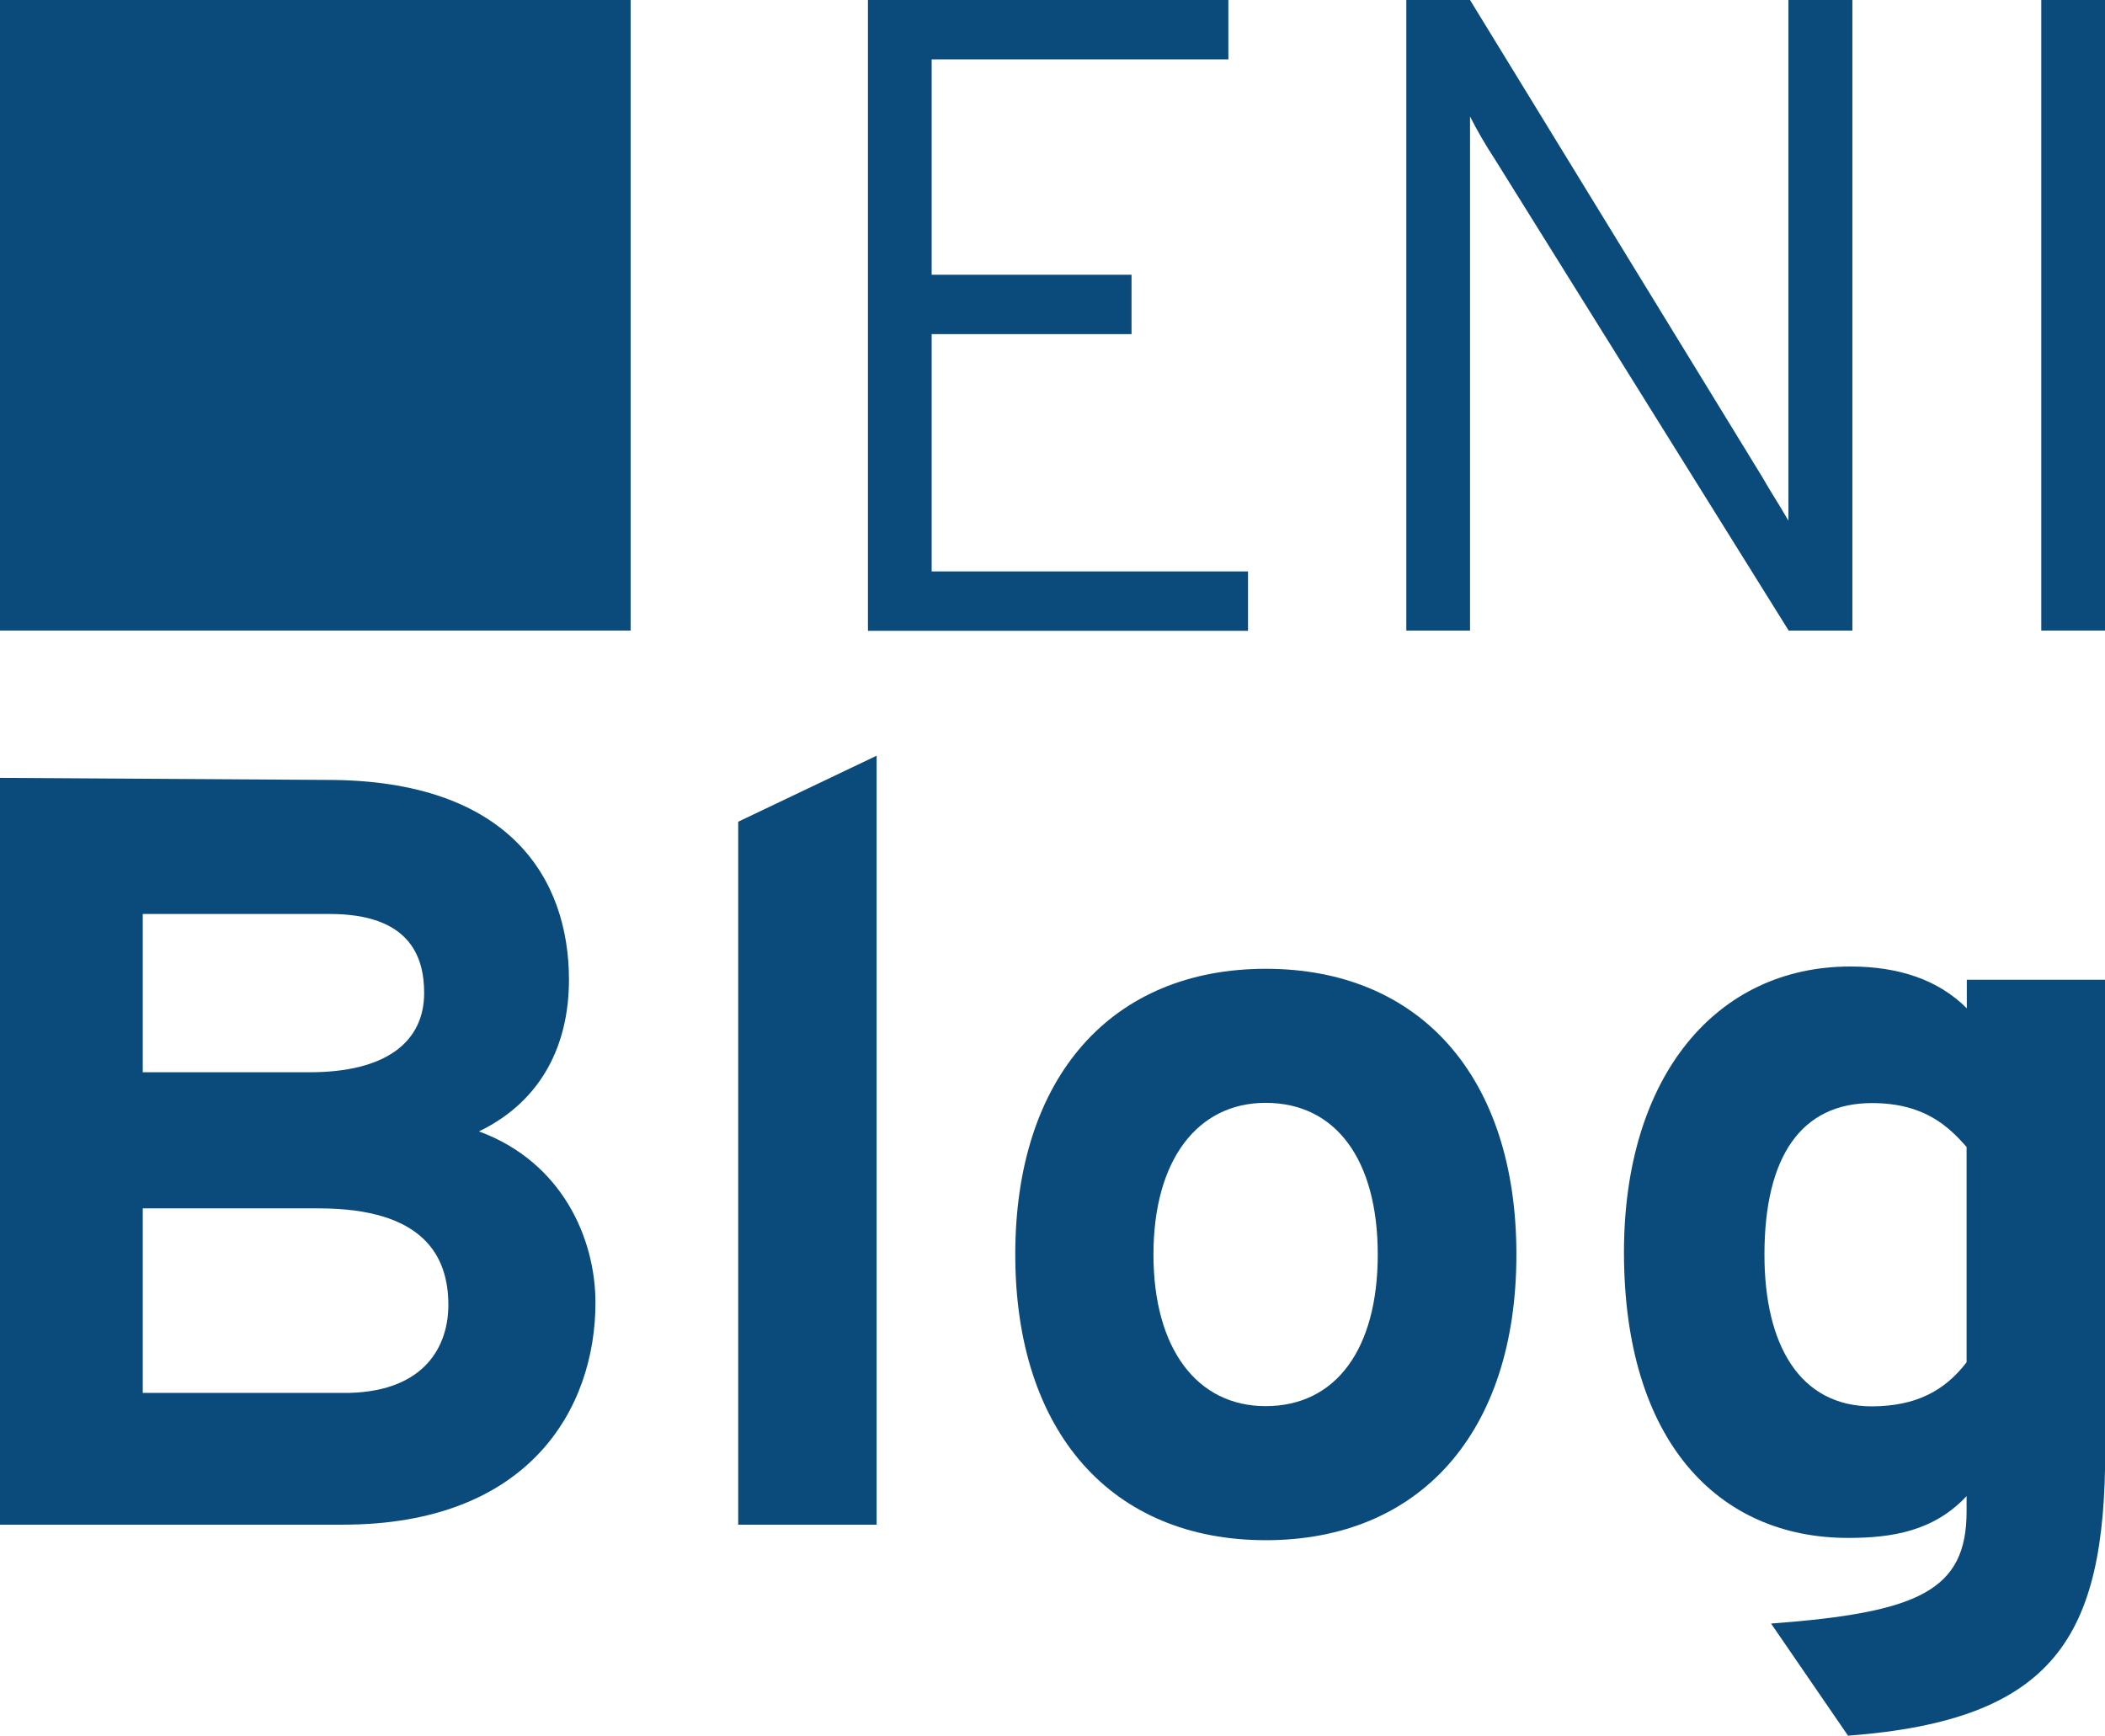 <?xml version="1.0" encoding="utf-8"?>
<!-- Generator: Adobe Illustrator 25.2.3, SVG Export Plug-In . SVG Version: 6.00 Build 0)  -->
<svg version="1.1" id="Calque_1_-_copie" xmlns="http://www.w3.org/2000/svg" xmlns:xlink="http://www.w3.org/1999/xlink" x="0px"
	 y="0px" viewBox="0 0 921.6 760" style="enable-background:new 0 0 921.6 760;" xml:space="preserve">
<rect id="Rectangle_14310_2_" width="276.1" height="276.1" fill="#0b4b7c"/>
<g fill="#0b4b7c">
	<path d="M380,0h157.8v26H407.9v94.3h87.5v26h-87.5v103.9h138.5v26H380V0z"/>
	<path d="M783.1,276.1L654.2,69.3c-3.8-5.8-7.7-12.5-10.6-18.3v18.3v206.8h-27.9V0h27.9l127.9,208.8c3.8,6.7,7.7,12.5,11.5,19.2
		v-19.2V0H811v276.1H783.1z"/>
	<path d="M893.7,0h27.9v276.1h-27.9V0z"/>
</g>
<path d="M143.3,341.5c79.8,0,105.8,43.3,105.8,87.5c0,27.9-11.5,52.9-39.4,66.4c36.6,13.5,51,47.1,51,75
	c0,46.2-28.9,97.2-110.6,97.2H0V340.6L143.3,341.5L143.3,341.5z M185.7,434.8c0-16.4-6.7-34.6-41.4-34.6H62.5v69.3h73.1
	C169.3,469.5,185.7,456,185.7,434.8z M196.3,571.4c0-21.2-10.6-42.3-56.8-42.3h-77v80.8H153C186.6,609,196.3,588.8,196.3,571.4z" fill="#0b4b7c"/>
<path d="M323.2,359.8l60.6-28.9v336.7h-60.6V359.8z" fill="#0b4b7c"/>
<path d="M444.5,549.3c0-77.9,42.3-125.1,109.7-125.1c67.3,0,109.7,47.1,109.7,125.1s-42.3,125.1-109.7,125.1
	S444.5,627.2,444.5,549.3z M603.2,549.3c0-41.4-18.3-66.4-49.1-66.4c-29.8,0-49.1,25-49.1,66.4c0,41.4,19.2,66.4,49.1,66.4
	C584.9,615.7,603.2,590.7,603.2,549.3z" fill="#0b4b7c"/>
<path d="M775.4,710.9c64.5-4.8,85.6-14.4,85.6-49.1v-6.7c-14.4,15.4-32.7,18.3-51.9,18.3c-56.8,0-98.1-42.3-98.1-125.1
	c0-77,40.4-125.1,99.1-125.1c21.2,0,38.5,5.8,51,18.3v-12.5h60.6v205.9c0,81.8-22.1,118.3-112.6,125.1L775.4,710.9z M861,596.5
	v-94.3c-7.7-8.7-18.3-19.2-41.4-19.2c-30.8,0-47.1,23.1-47.1,66.4c0,39.4,15.4,66.4,47.1,66.4C838.9,615.7,851.4,609,861,596.5z" fill="#0b4b7c"/>
</svg>
